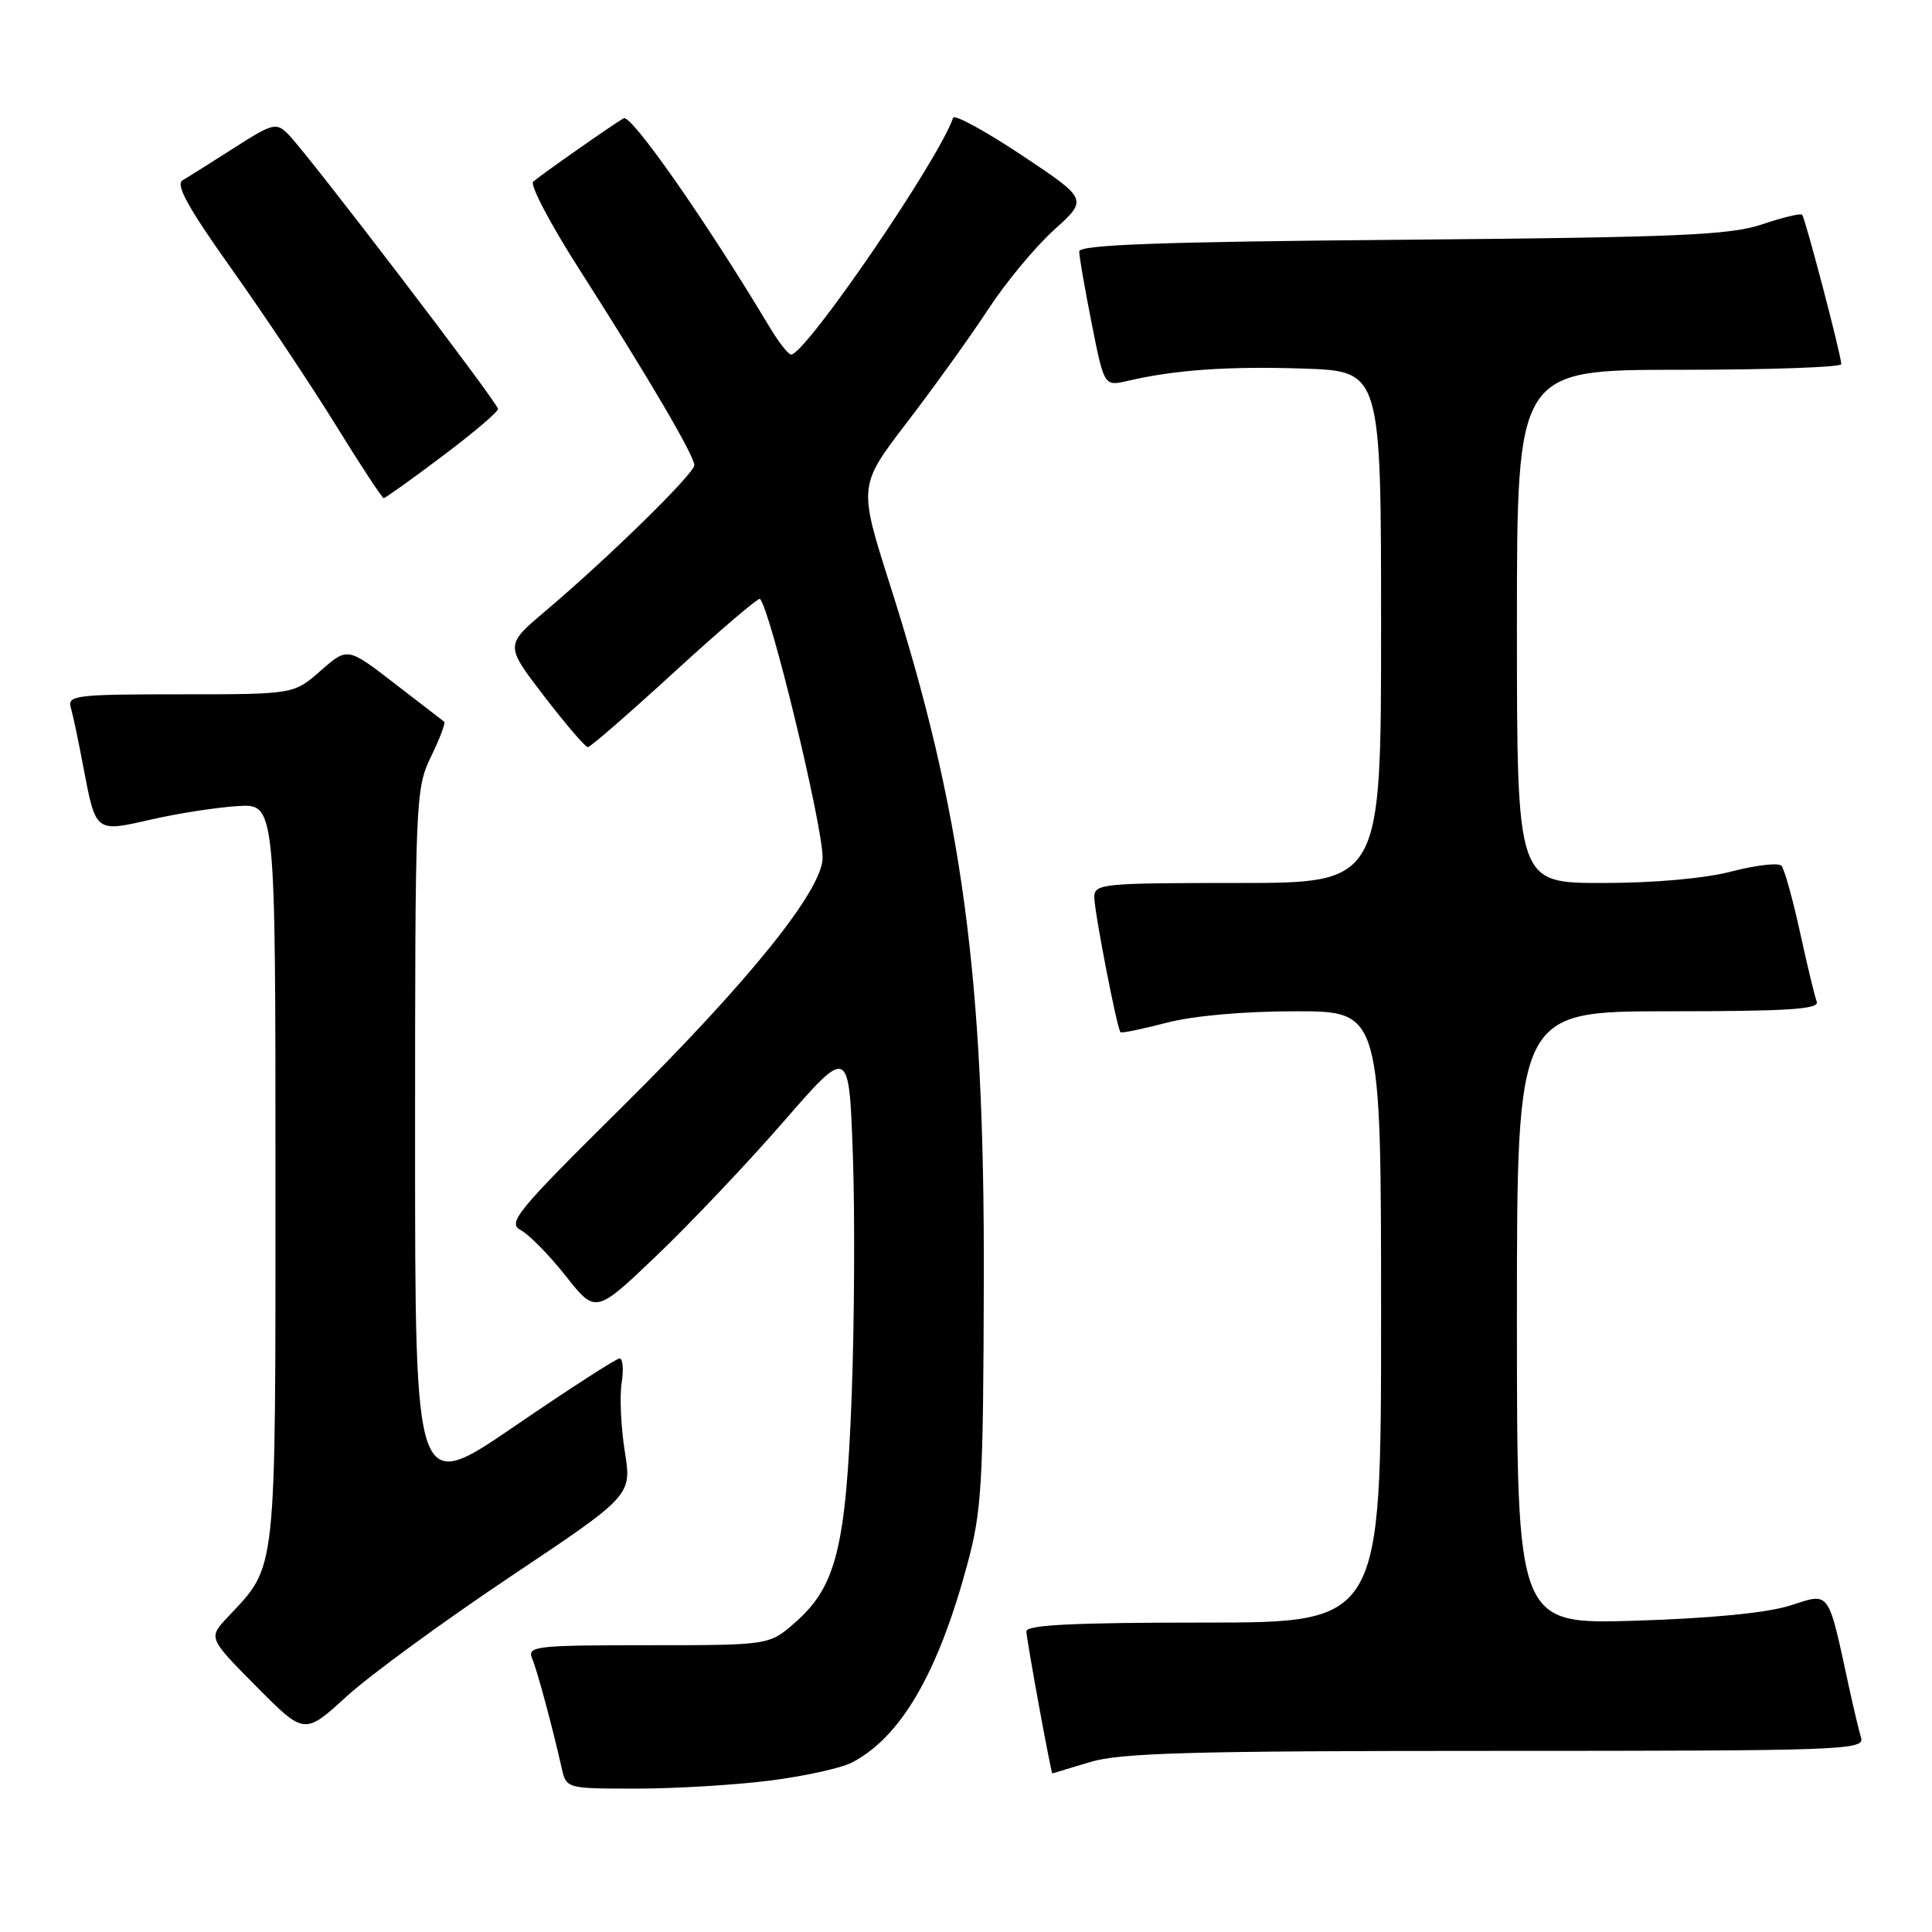 <?xml version="1.0" encoding="UTF-8" standalone="no"?>
<!DOCTYPE svg PUBLIC "-//W3C//DTD SVG 1.1//EN" "http://www.w3.org/Graphics/SVG/1.1/DTD/svg11.dtd" >
<svg xmlns="http://www.w3.org/2000/svg" xmlns:xlink="http://www.w3.org/1999/xlink" version="1.1" viewBox="0 0 256 256">
 <g >
 <path fill="currentColor"
d=" M 101.92 235.95 C 106.52 235.37 111.46 234.29 112.90 233.54 C 119.36 230.16 124.25 221.78 128.14 207.41 C 130.10 200.18 130.29 196.91 130.36 169.50 C 130.46 129.34 127.52 107.59 117.91 77.43 C 113.75 64.36 113.75 64.36 120.21 55.93 C 123.76 51.29 128.59 44.58 130.93 41.00 C 133.27 37.42 137.21 32.68 139.68 30.45 C 144.16 26.41 144.16 26.41 135.38 20.56 C 130.55 17.35 126.46 15.12 126.29 15.61 C 124.40 21.18 106.80 46.91 104.83 46.98 C 104.46 46.99 103.15 45.31 101.92 43.25 C 93.60 29.36 83.64 15.10 82.64 15.67 C 81.25 16.46 71.83 23.06 70.65 24.07 C 70.18 24.47 72.92 29.68 76.74 35.65 C 85.83 49.87 92.00 60.37 92.00 61.64 C 92.00 62.76 80.62 73.91 72.21 81.02 C 66.92 85.50 66.92 85.50 72.10 92.25 C 74.95 95.96 77.56 99.00 77.89 99.00 C 78.23 99.00 83.41 94.49 89.41 88.99 C 95.42 83.49 100.49 79.16 100.70 79.36 C 102.08 80.75 109.00 109.30 109.00 113.65 C 109.00 117.91 99.25 130.03 82.39 146.72 C 68.39 160.59 67.20 162.04 69.02 163.01 C 70.12 163.60 72.80 166.33 74.97 169.08 C 78.93 174.09 78.93 174.09 87.03 166.35 C 91.49 162.09 99.04 154.12 103.82 148.63 C 112.50 138.65 112.50 138.65 113.01 153.08 C 113.29 161.01 113.21 175.38 112.85 185.00 C 112.09 205.02 110.80 210.21 105.38 214.97 C 101.93 218.00 101.93 218.00 85.86 218.00 C 70.94 218.00 69.84 218.13 70.51 219.75 C 71.21 221.45 73.16 228.68 74.42 234.25 C 75.04 237.00 75.04 237.00 84.30 237.00 C 89.39 237.00 97.32 236.53 101.92 235.95 Z  M 144.41 233.49 C 148.47 232.26 157.77 232.00 198.23 232.00 C 244.34 232.00 247.10 231.90 246.60 230.25 C 246.31 229.29 245.59 226.25 244.99 223.50 C 242.18 210.52 242.55 211.02 237.24 212.73 C 234.20 213.71 226.86 214.43 216.75 214.75 C 201.00 215.24 201.00 215.24 201.00 174.62 C 201.00 134.00 201.00 134.00 221.11 134.00 C 236.96 134.00 241.11 133.73 240.73 132.73 C 240.46 132.03 239.46 127.87 238.50 123.48 C 237.54 119.09 236.44 115.15 236.05 114.72 C 235.66 114.29 232.69 114.63 229.46 115.47 C 225.86 116.41 219.20 117.00 212.29 117.00 C 201.00 117.00 201.00 117.00 201.00 83.00 C 201.00 49.00 201.00 49.00 222.50 49.00 C 234.32 49.00 243.99 48.66 243.98 48.25 C 243.95 46.98 239.19 28.86 238.79 28.45 C 238.58 28.24 236.18 28.82 233.45 29.74 C 229.22 31.16 222.28 31.45 185.75 31.77 C 153.72 32.04 143.00 32.43 143.00 33.32 C 143.00 33.97 143.74 38.25 144.65 42.84 C 146.31 51.19 146.31 51.19 149.41 50.47 C 155.72 49.00 162.77 48.51 172.75 48.84 C 183.00 49.19 183.00 49.19 183.00 83.09 C 183.00 117.00 183.00 117.00 164.00 117.00 C 146.02 117.00 145.00 117.10 145.00 118.89 C 145.00 120.78 148.00 136.26 148.47 136.77 C 148.60 136.93 151.35 136.36 154.57 135.52 C 158.14 134.59 164.82 134.00 171.71 134.00 C 183.00 134.00 183.00 134.00 183.00 174.50 C 183.00 215.00 183.00 215.00 159.50 215.00 C 142.30 215.00 136.00 215.31 136.00 216.16 C 136.00 217.14 139.27 235.02 139.44 234.99 C 139.47 234.98 141.71 234.31 144.41 233.49 Z  M 67.60 208.93 C 83.72 198.16 83.72 198.16 82.79 192.33 C 82.28 189.12 82.09 185.04 82.37 183.25 C 82.65 181.46 82.53 180.00 82.10 180.00 C 81.67 180.00 75.40 184.05 68.16 189.00 C 55.00 198.00 55.00 198.00 55.00 151.32 C 55.00 105.83 55.05 104.52 57.11 100.26 C 58.28 97.86 59.06 95.78 58.86 95.63 C 58.66 95.48 55.70 93.20 52.28 90.56 C 46.05 85.75 46.05 85.75 42.49 88.87 C 38.93 92.00 38.93 92.00 23.90 92.00 C 10.05 92.00 8.91 92.14 9.38 93.75 C 9.66 94.71 10.41 98.25 11.04 101.61 C 12.71 110.38 12.59 110.29 20.08 108.58 C 23.61 107.77 28.75 106.98 31.50 106.81 C 36.50 106.50 36.50 106.50 36.50 155.50 C 36.50 209.46 36.74 207.26 30.18 214.27 C 27.59 217.03 27.59 217.03 33.96 223.46 C 40.34 229.89 40.34 229.89 45.91 224.80 C 48.97 222.00 58.74 214.86 67.60 208.93 Z  M 58.62 60.44 C 62.68 57.39 66.00 54.58 65.99 54.19 C 65.99 53.40 40.77 20.38 38.20 17.80 C 36.60 16.19 36.18 16.30 31.00 19.61 C 27.98 21.54 24.91 23.47 24.19 23.89 C 23.22 24.45 24.93 27.54 30.69 35.64 C 34.98 41.68 41.19 50.99 44.48 56.31 C 47.77 61.64 50.63 66.00 50.85 66.00 C 51.06 66.00 54.56 63.50 58.62 60.44 Z "/>
</g>
</svg>